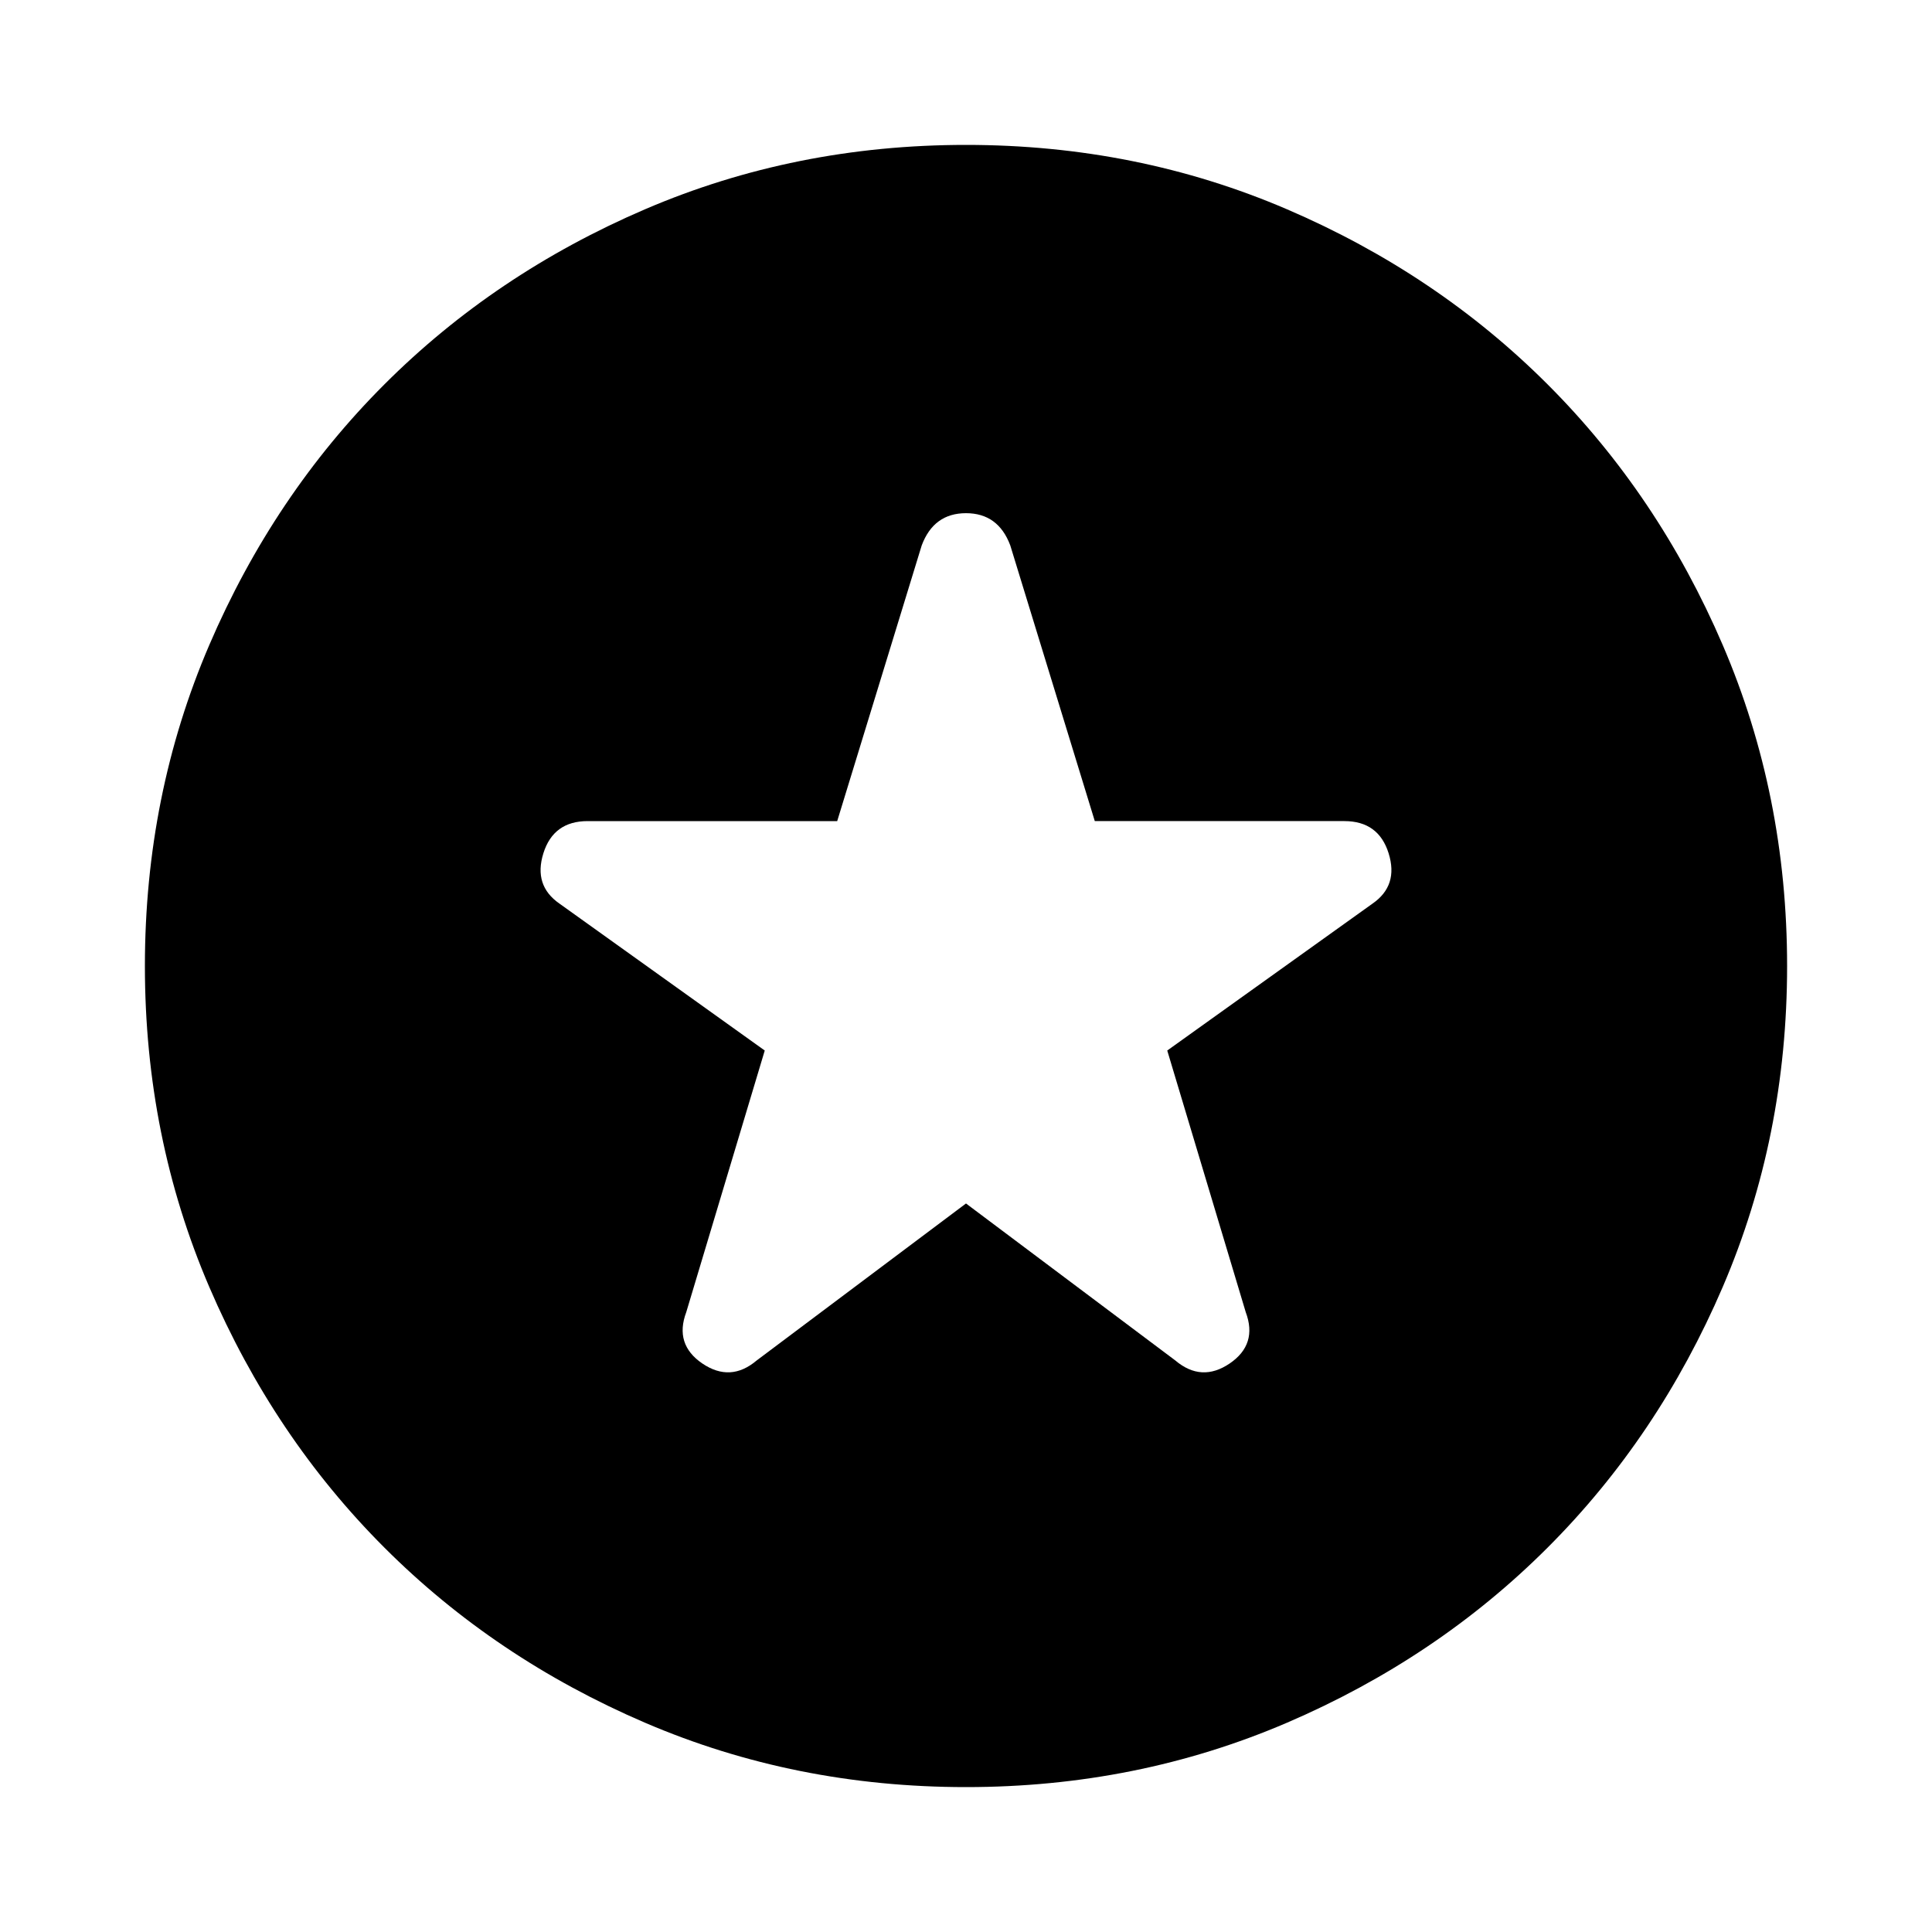 <svg xmlns="http://www.w3.org/2000/svg" height="24" width="24"><path d="m12 14.95 2.6 1.95q.325.275.675.038.35-.238.2-.638l-.975-3.25 2.55-1.825q.325-.225.2-.625t-.55-.4h-3.1l-1.05-3.425q-.15-.4-.55-.4t-.55.4L10.4 10.2H7.3q-.425 0-.55.4-.125.4.2.625L9.5 13.05l-.975 3.25q-.15.4.2.638.35.237.675-.038Zm0 7.25q-2.125 0-3.988-.8-1.862-.8-3.237-2.175Q3.4 17.85 2.6 15.988 1.8 14.125 1.8 12t.8-3.988q.8-1.862 2.175-3.237Q6.15 3.4 8.012 2.6 9.875 1.8 12 1.8t3.988.8q1.862.8 3.237 2.175Q20.6 6.15 21.4 8.012q.8 1.863.8 3.988t-.8 3.988q-.8 1.862-2.175 3.237Q17.85 20.6 15.988 21.4q-1.863.8-3.988.8Z"/></svg>